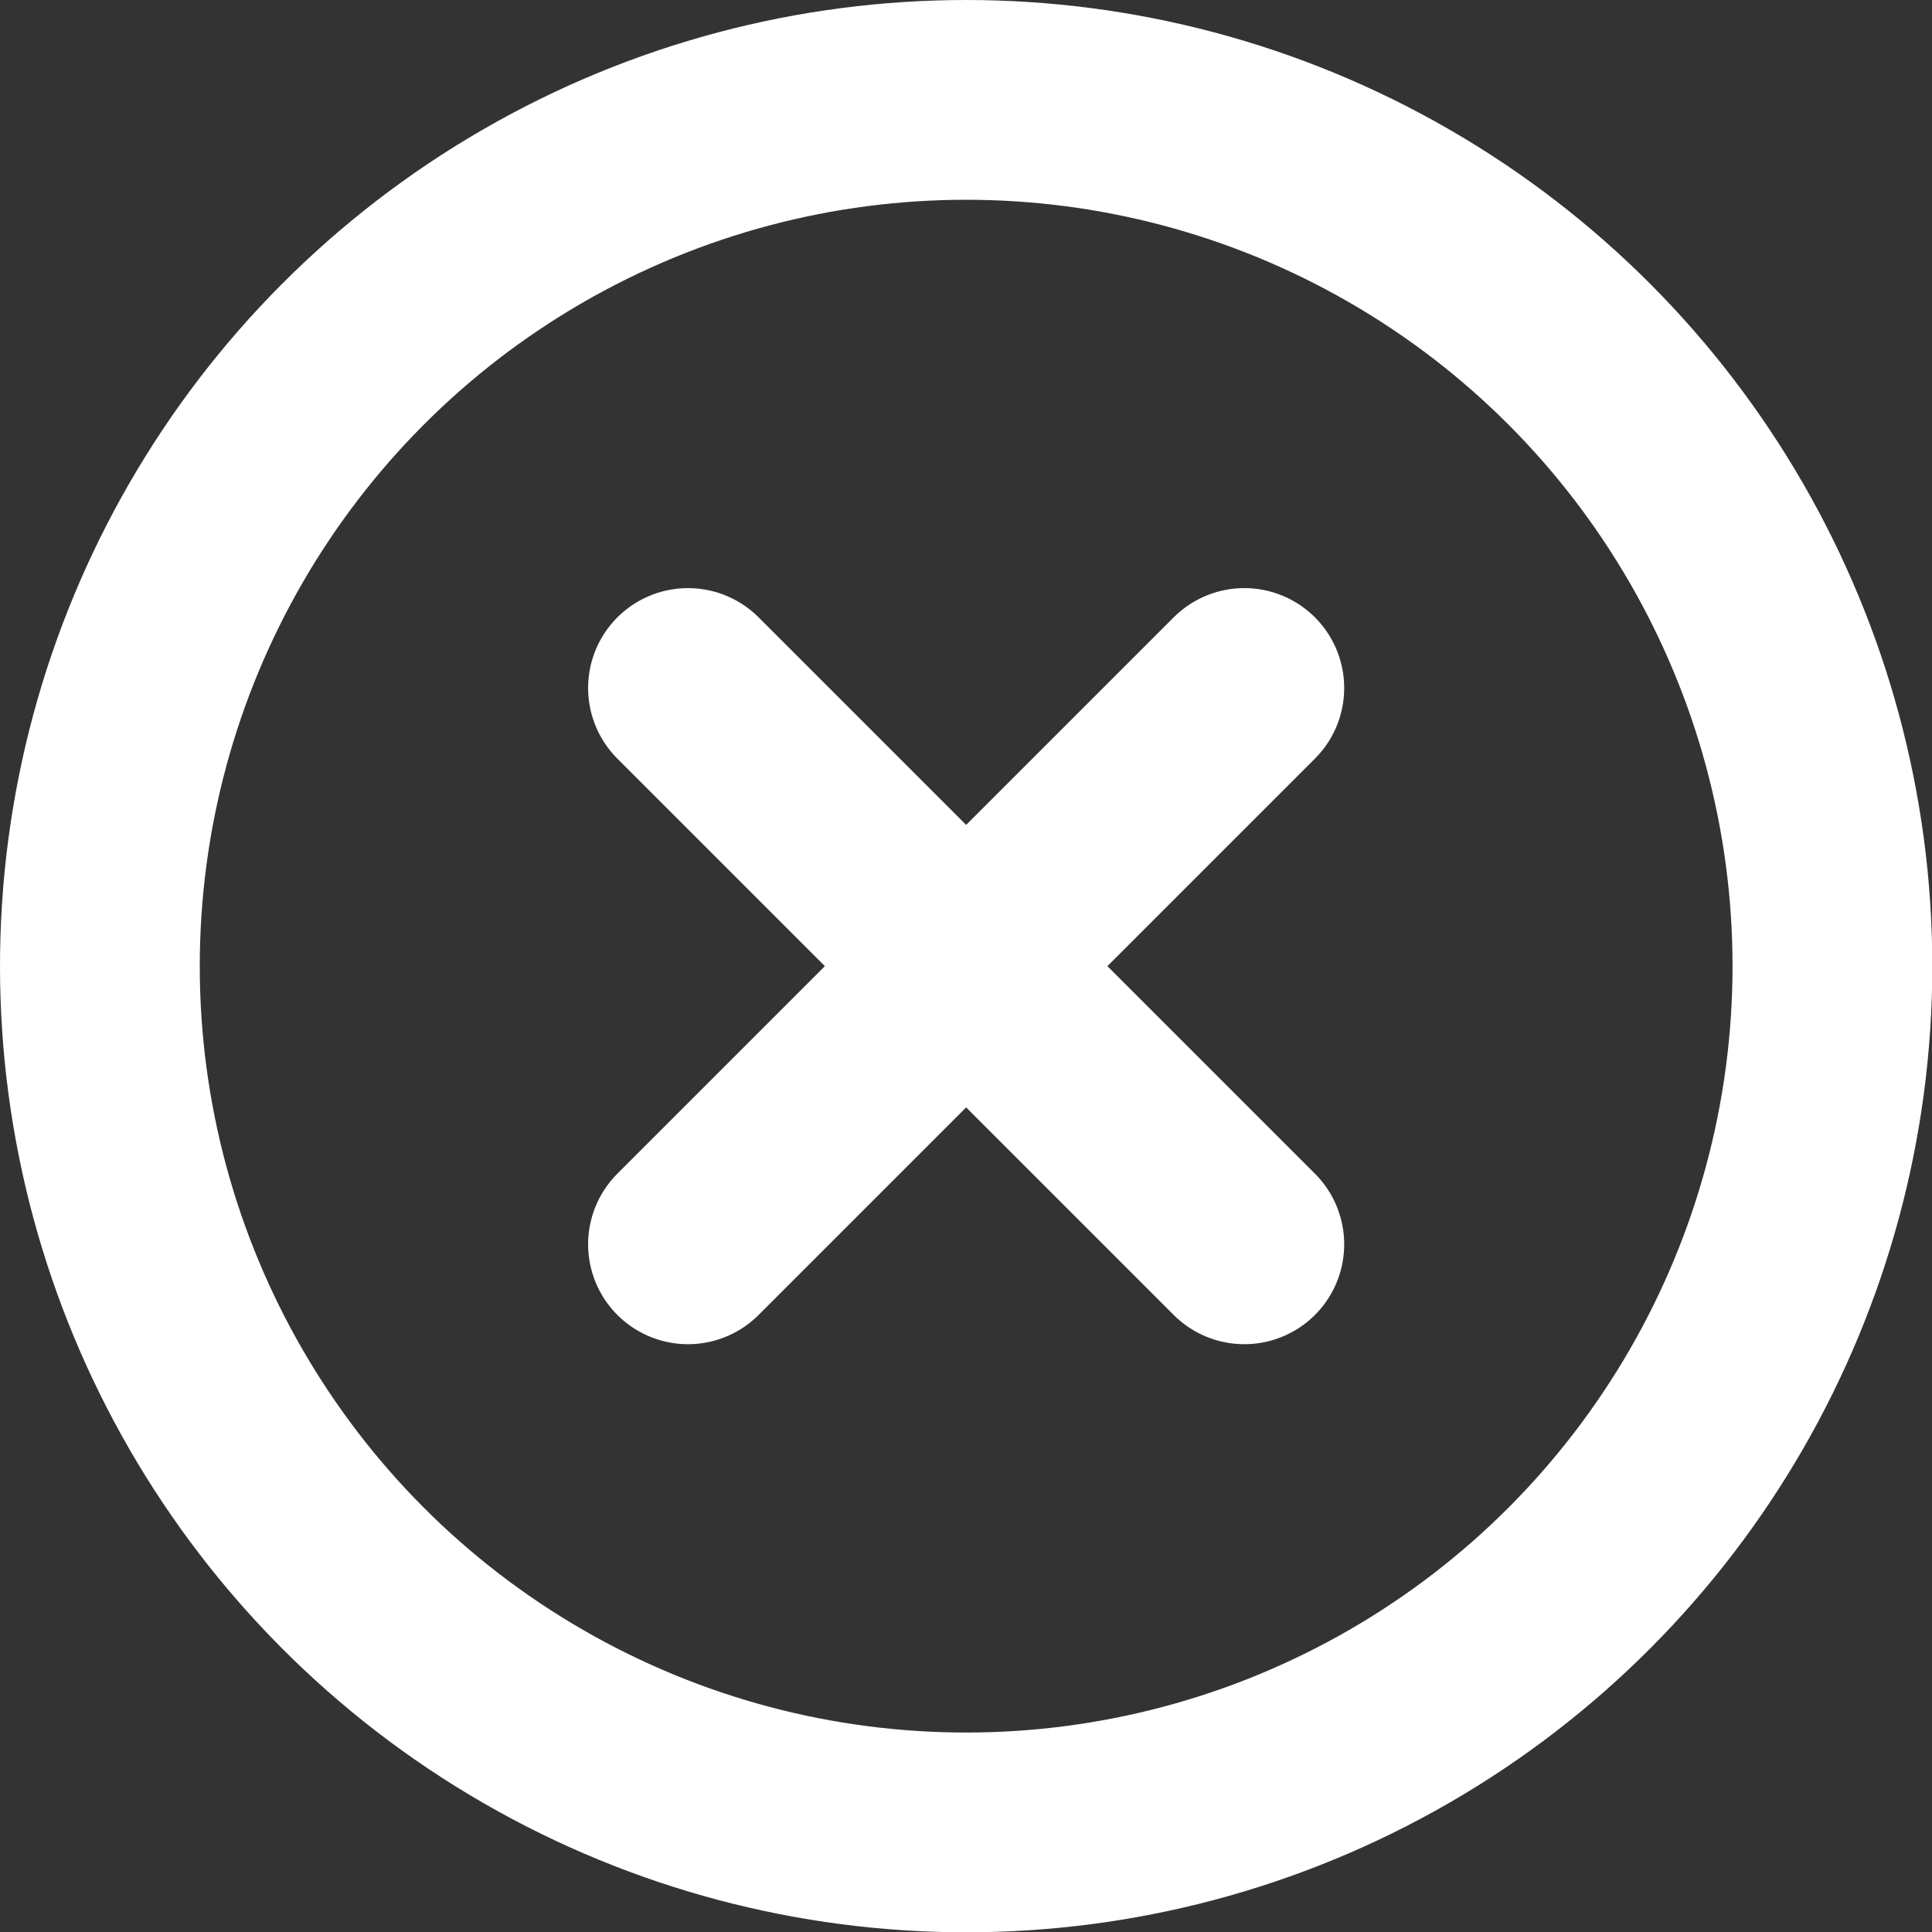 <svg xmlns="http://www.w3.org/2000/svg" viewBox="0 0 63.83 63.83"><rect x="0" y="0" width="63.83" height="63.83" fill="#333333" stroke="none"/><defs><style>.cls-1,.cls-2{fill:none;stroke:#fff;stroke-miterlimit:10;stroke-width:6.6px;}.cls-1{stroke-linecap:round;}</style></defs><title>1Asset 43</title><g id="Layer_2" data-name="Layer 2"><g id="Layer_1-2" data-name="Layer 1"><line class="cls-1" x1="22.73" y1="41.11" x2="41.11" y2="22.73"/><line class="cls-1" x1="41.11" y1="41.11" x2="22.73" y2="22.73"/><line class="cls-1" x1="31.92" y1="31.92" x2="31.92" y2="31.92"/><circle class="cls-2" cx="31.92" cy="31.92" r="28.62"/></g></g></svg>